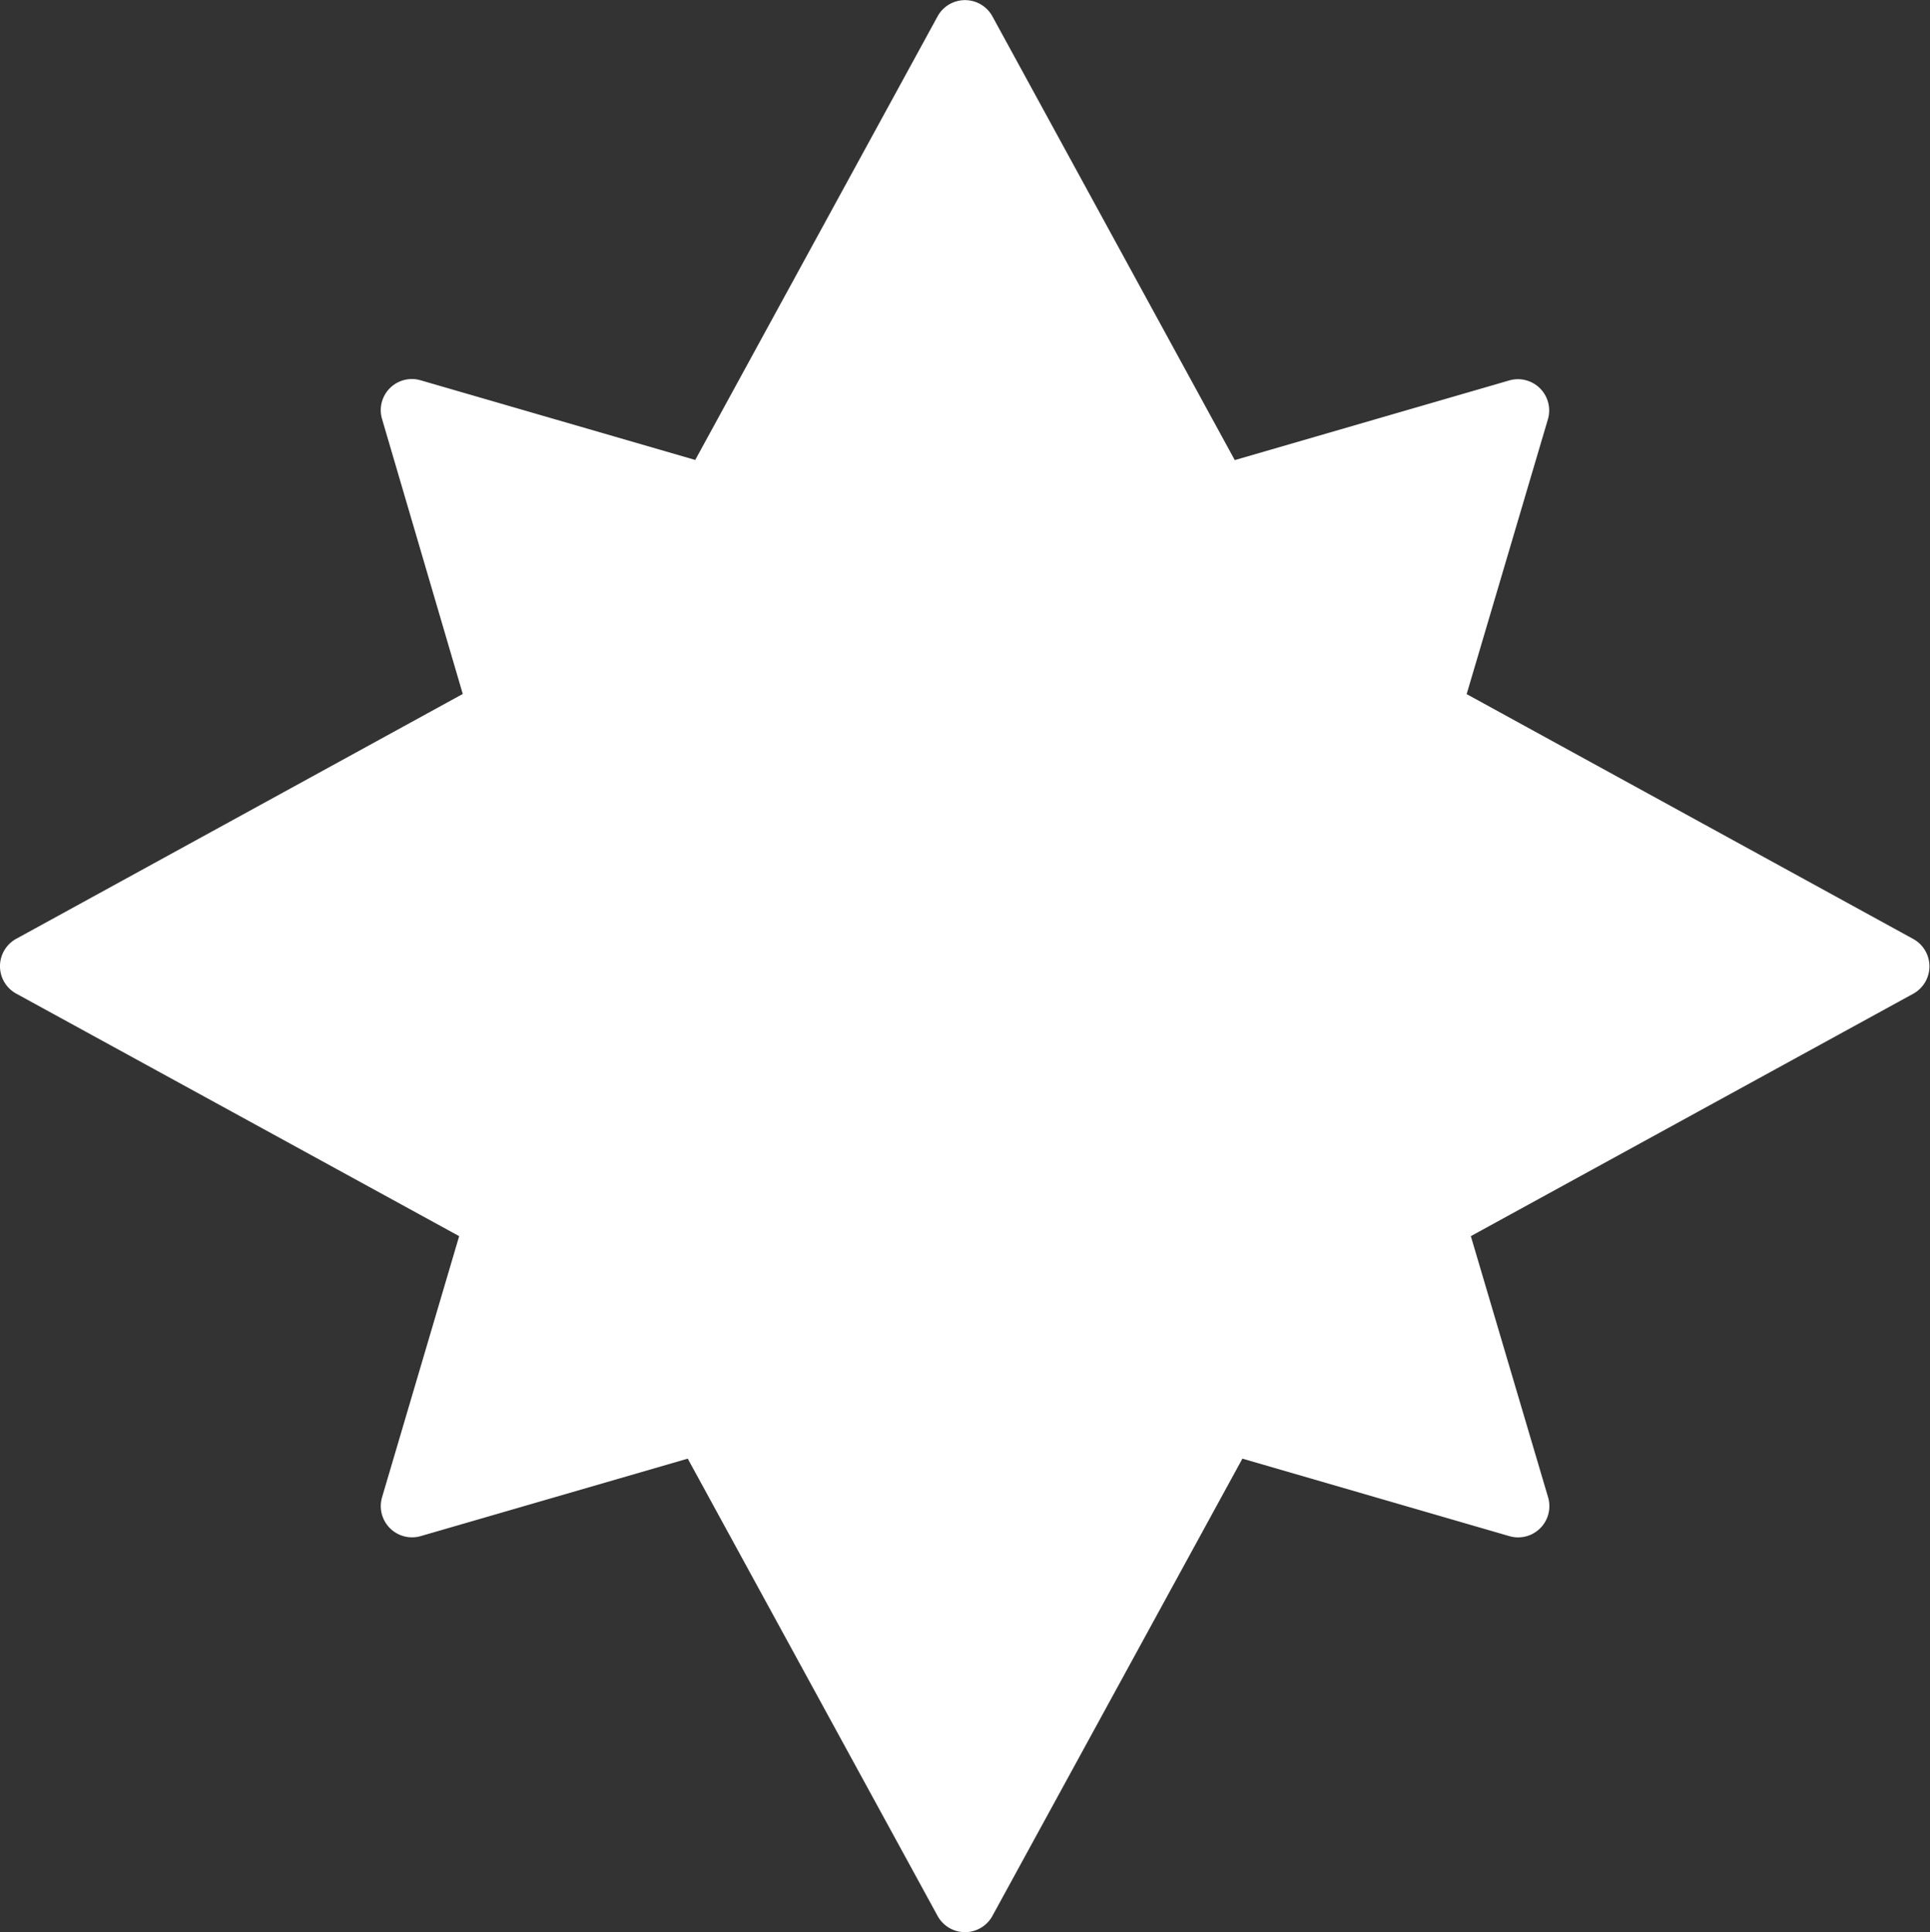 <svg xmlns="http://www.w3.org/2000/svg" width="13.4" height="13.418" viewBox="0 0 13.4 13.418">
  <rect x="0" y="0" width="13.4" height="13.418" fill="#333333" stroke="none"/>
  <path id="Union_4" data-name="Union 4" d="M6.51,13.305,4.775,10.129l-1.854.538a.217.217,0,0,1-.268-.271l.535-1.812L.113,6.9a.217.217,0,0,1,0-.381l3.1-1.7L2.653,2.911a.216.216,0,0,1,.268-.27l1.906.553L6.51.113a.217.217,0,0,1,.38,0L8.573,3.195l1.905-.553a.217.217,0,0,1,.269.27l-.564,1.908,3.1,1.7a.217.217,0,0,1,0,.381L10.212,8.584l.536,1.812a.217.217,0,0,1-.269.271l-1.853-.538L6.89,13.305a.217.217,0,0,1-.38,0Z" transform="translate(0 0)" fill="#fff"/>
</svg>
